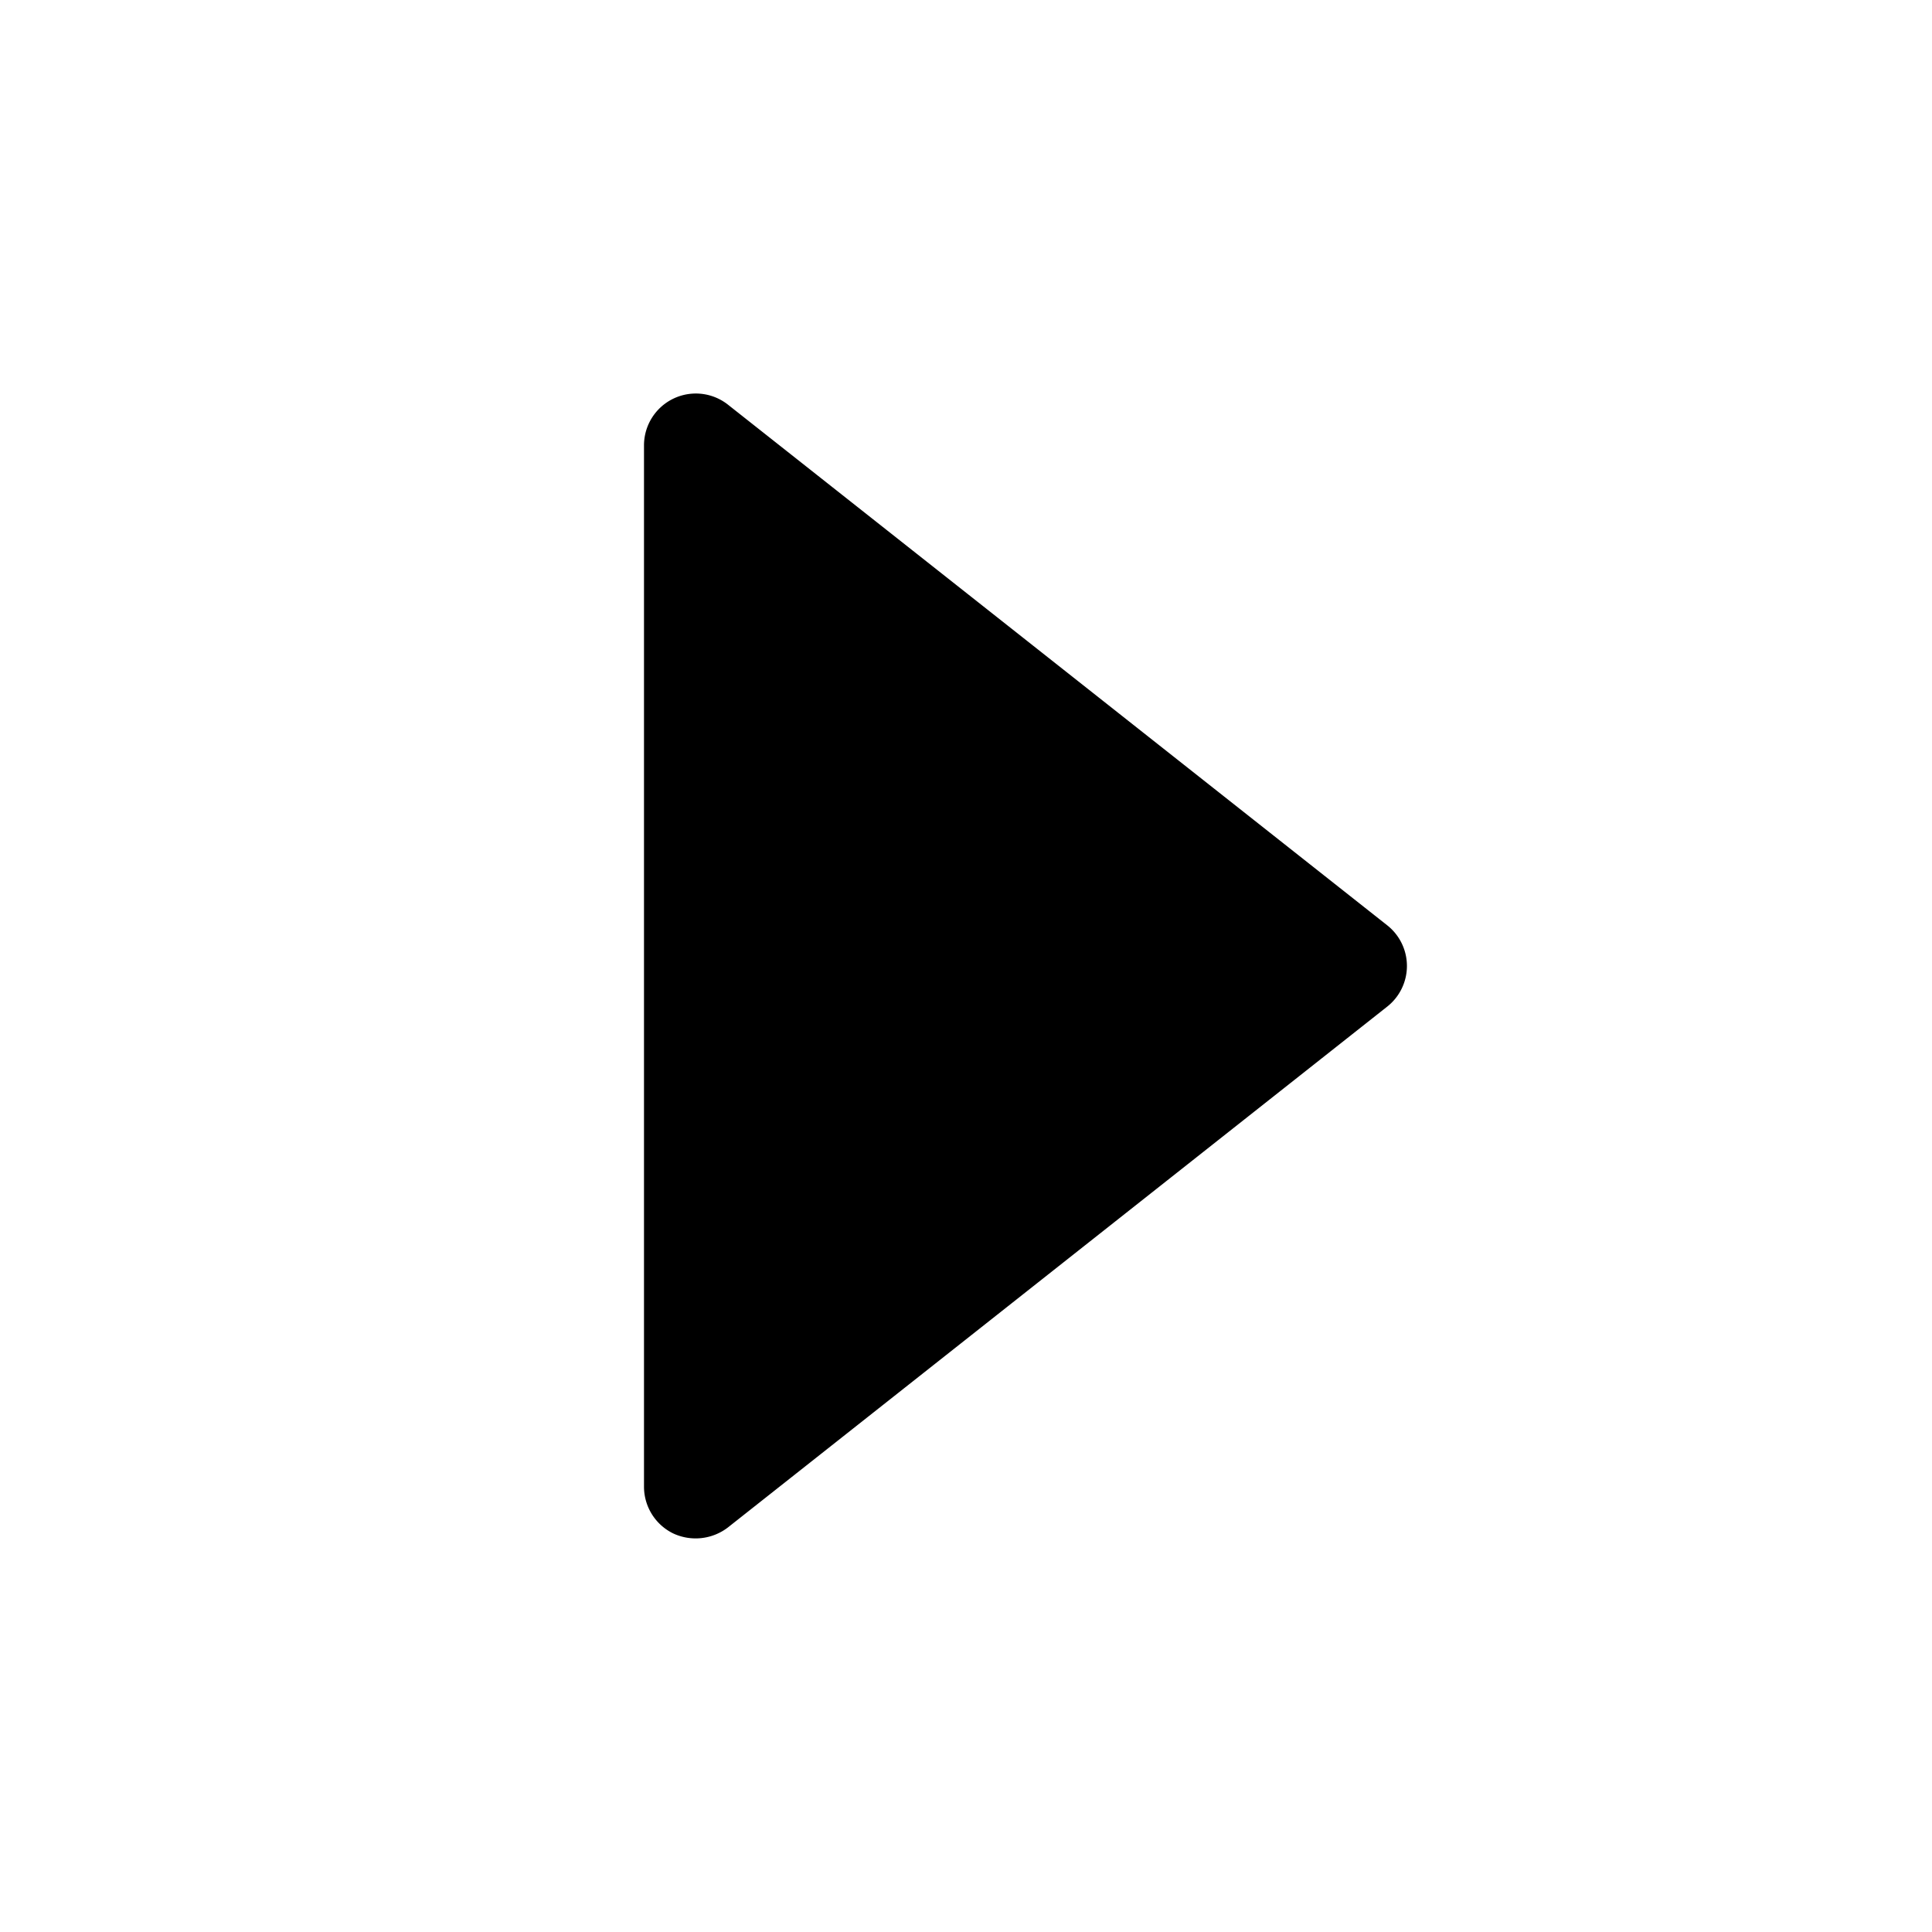 <svg xmlns="http://www.w3.org/2000/svg" viewBox="0 0 24 24">
  <path d="M8 18.47a.646.646 0 00.363.579.659.659 0 00.68-.075l8.19-6.47a.643.643 0 000-1.009l-8.19-6.468A.644.644 0 008 5.531v12.94z"/>
</svg>
